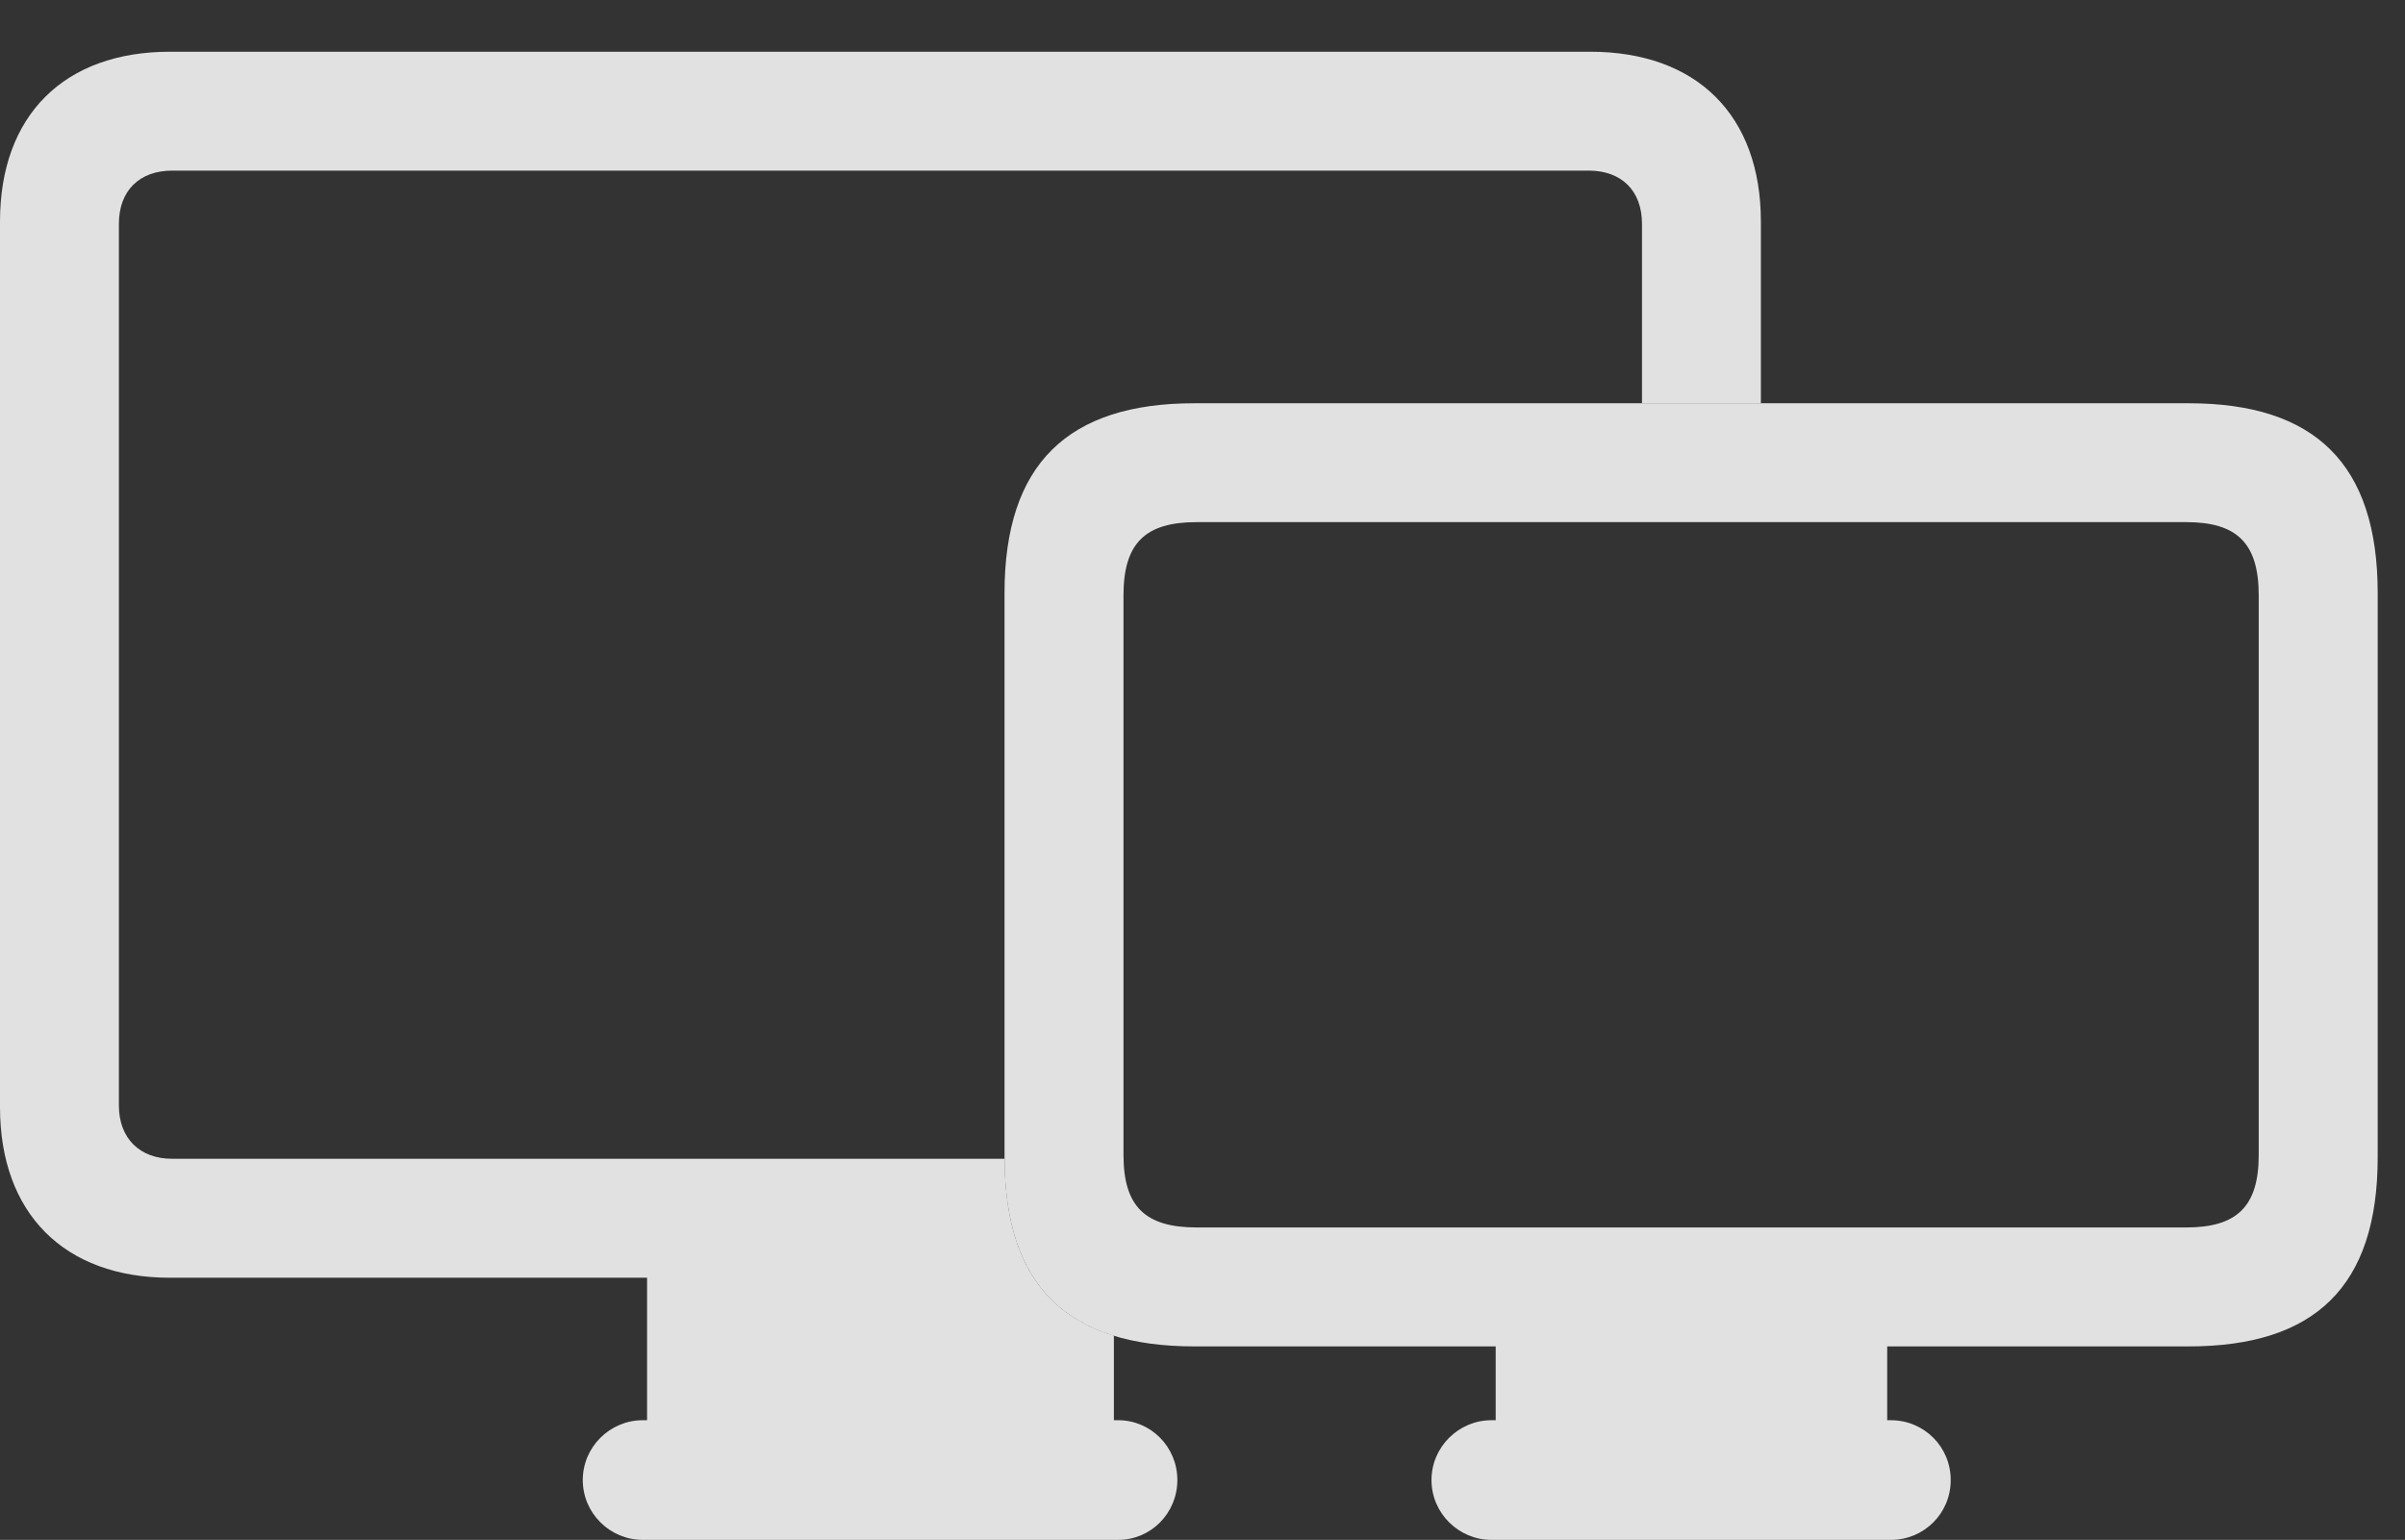 <?xml version="1.0" encoding="UTF-8"?>
<!--Generator: Apple Native CoreSVG 232.5-->
<!DOCTYPE svg
PUBLIC "-//W3C//DTD SVG 1.1//EN"
       "http://www.w3.org/Graphics/SVG/1.1/DTD/svg11.dtd">
<svg version="1.1" xmlns="http://www.w3.org/2000/svg" xmlns:xlink="http://www.w3.org/1999/xlink" width="31.797" height="20.361">
 <rect width="100%" height="100%" fill="#333333" stroke="none"/>
 <g>
  <rect height="20.361" opacity="0" width="31.797" x="0" y="0"/>
  <path d="M23.281 2.93L23.281 5.332L21.709 5.332L21.709 2.959C21.709 2.52 21.436 2.256 21.006 2.256L2.275 2.256C1.846 2.256 1.572 2.52 1.572 2.959L1.572 14.619C1.572 15.049 1.846 15.322 2.275 15.322L13.282 15.322C13.286 16.607 13.769 17.368 14.727 17.661L14.727 18.779L14.785 18.779C15.215 18.779 15.566 19.131 15.566 19.57C15.566 20.01 15.215 20.361 14.785 20.361L8.496 20.361C8.066 20.361 7.705 20.01 7.705 19.57C7.705 19.131 8.066 18.779 8.496 18.779L8.555 18.779L8.555 16.895L2.246 16.895C0.85 16.895 0 16.045 0 14.639L0 2.93C0 1.523 0.85 0.684 2.246 0.684L21.025 0.684C22.432 0.684 23.281 1.523 23.281 2.93Z" fill="#ffffff" fill-opacity="0.85"/>
  <path d="M13.281 15.303C13.281 17.012 14.121 17.803 15.791 17.803L28.936 17.803C30.605 17.803 31.436 17.012 31.436 15.303L31.436 7.842C31.436 6.133 30.605 5.332 28.936 5.332L15.791 5.332C14.121 5.332 13.281 6.133 13.281 7.842ZM14.854 15.273L14.854 7.871C14.854 7.178 15.146 6.904 15.82 6.904L28.906 6.904C29.57 6.904 29.863 7.178 29.863 7.871L29.863 15.273C29.863 15.957 29.57 16.23 28.906 16.23L15.82 16.23C15.146 16.23 14.854 15.957 14.854 15.273ZM19.775 19.219L24.951 19.219L24.951 16.875L19.775 16.875ZM19.717 20.361L25 20.361C25.439 20.361 25.791 20.01 25.791 19.57C25.791 19.131 25.439 18.779 25 18.779L19.717 18.779C19.287 18.779 18.926 19.131 18.926 19.57C18.926 20.01 19.287 20.361 19.717 20.361Z" fill="#ffffff" fill-opacity="0.85"/>
 </g>
</svg>
